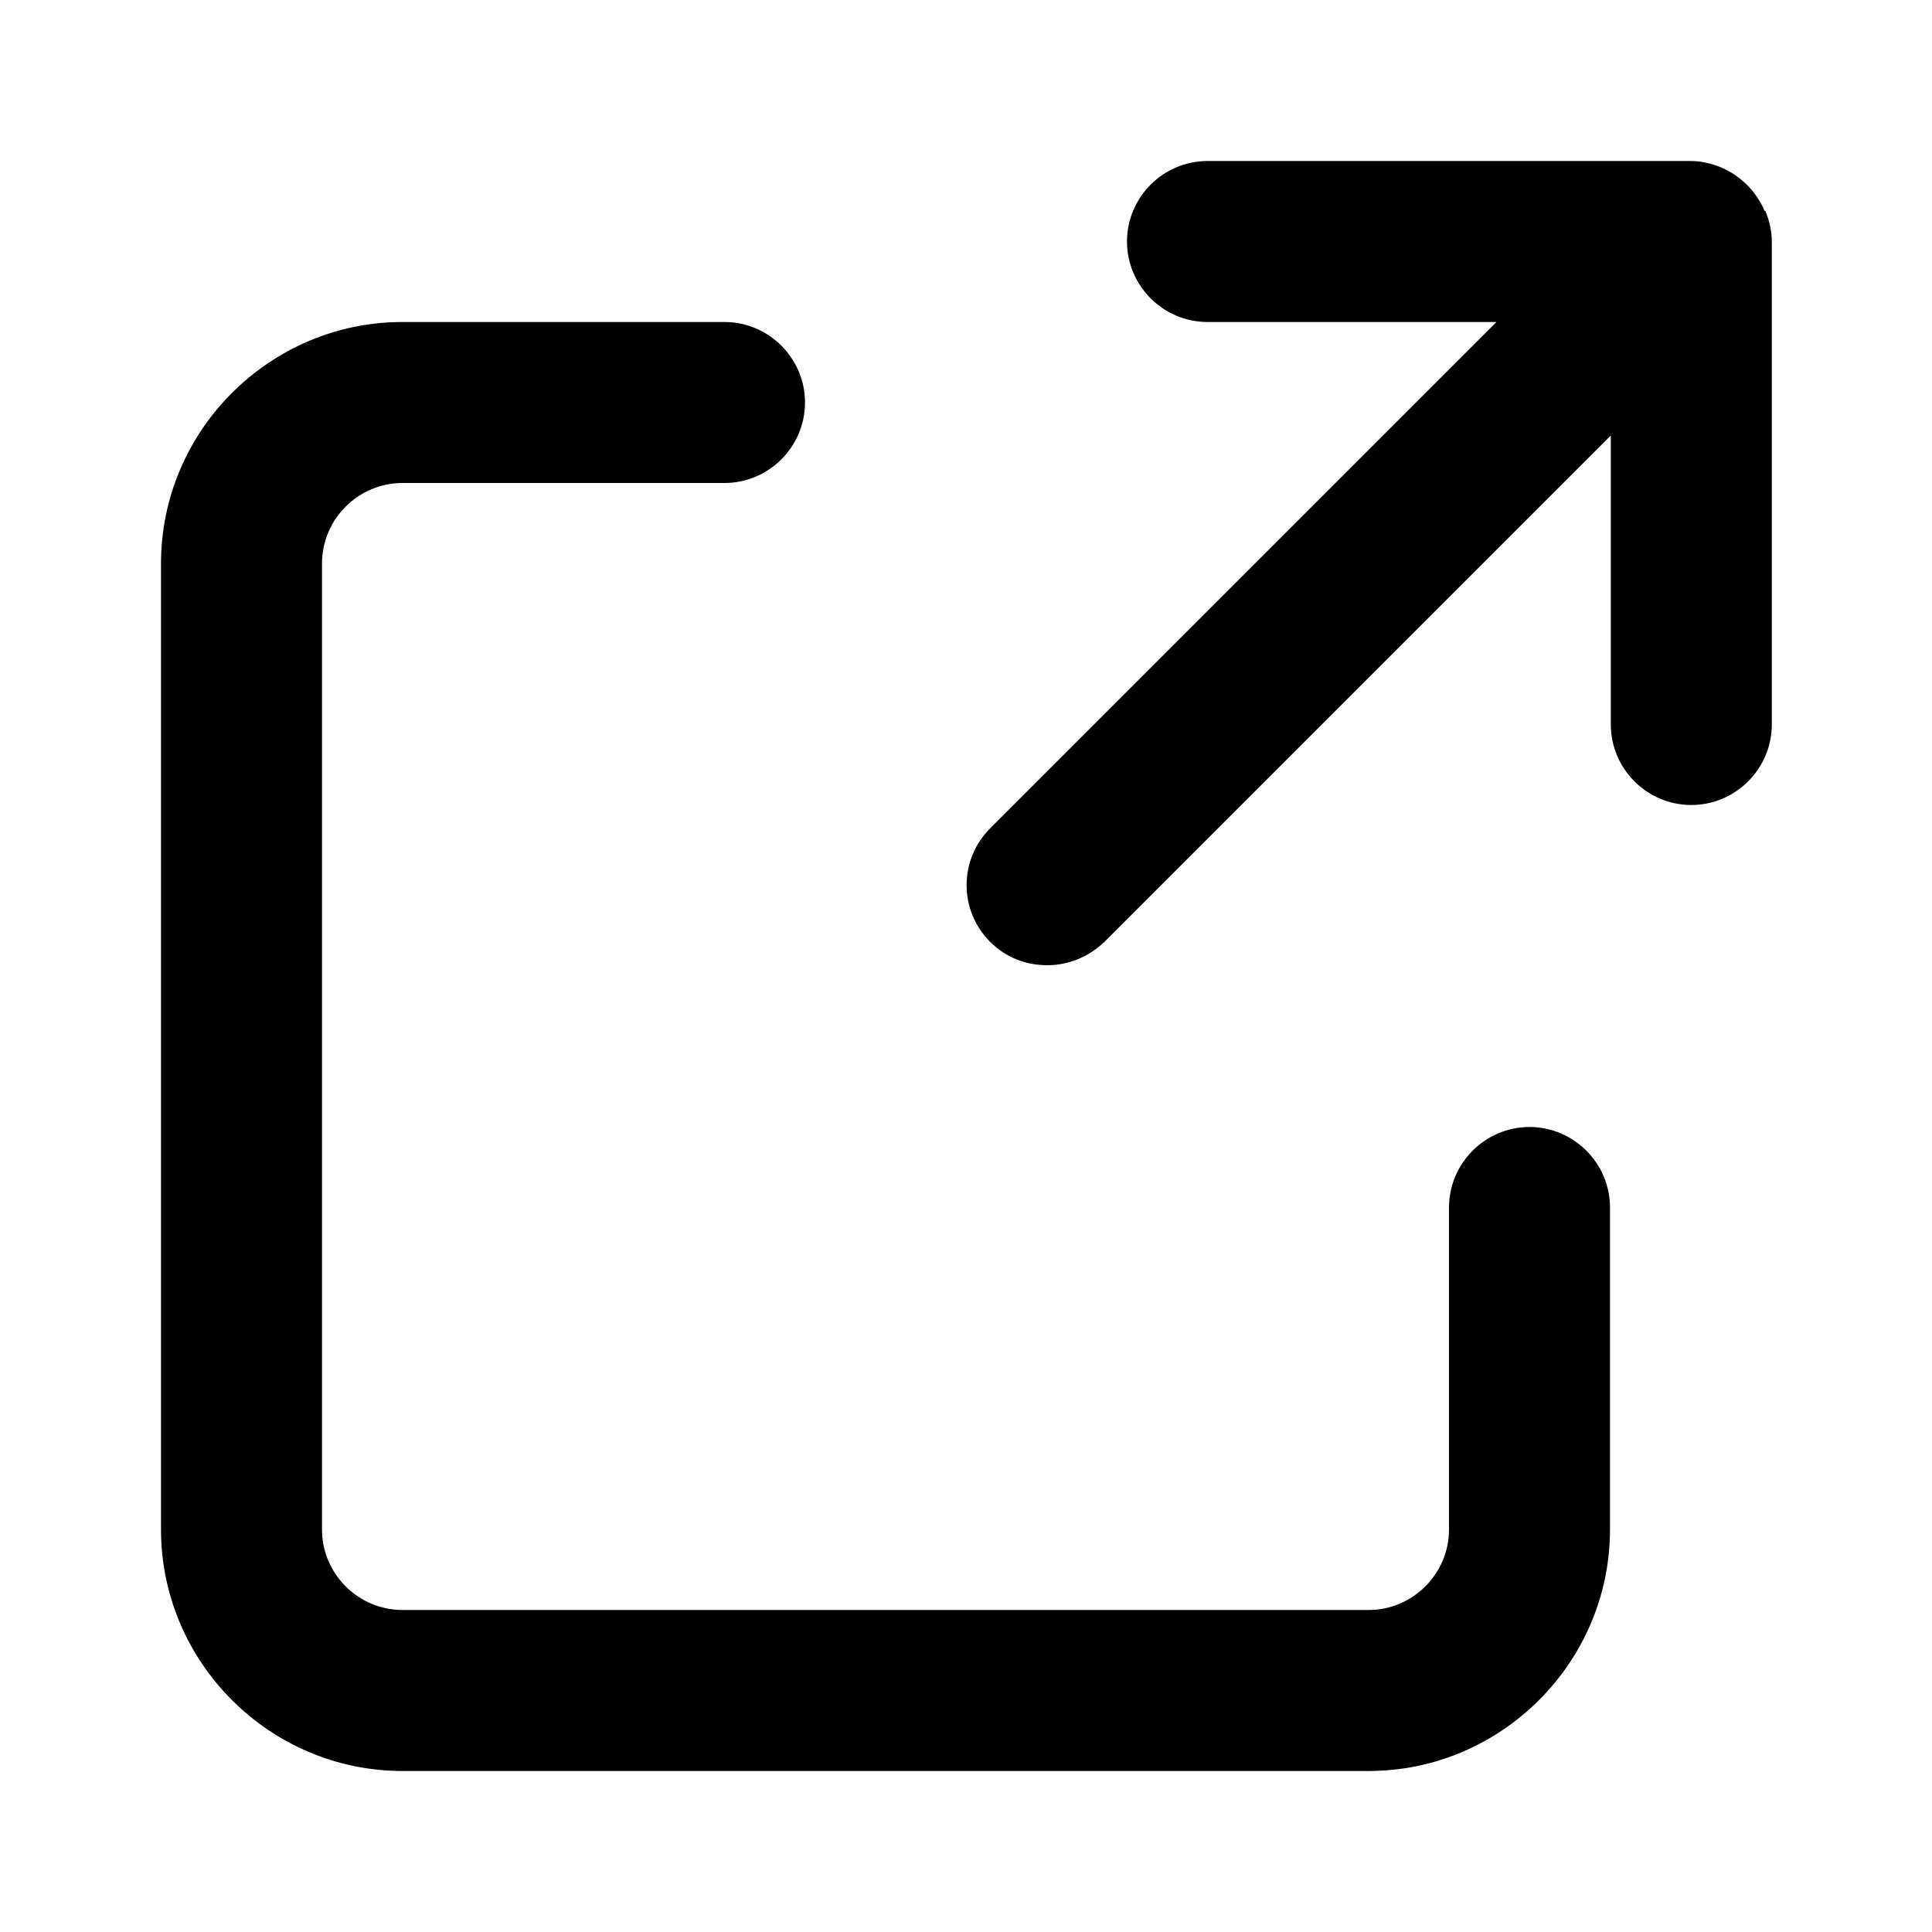<?xml version="1.0" encoding="UTF-8"?><svg id="Layer_1" xmlns="http://www.w3.org/2000/svg" viewBox="0 0 24 24"><path d="M17,22H5c-1.65,0-3-1.35-3-3V7c0-1.65,1.35-3,3-3h4c.55,0,1,.45,1,1s-.45,1-1,1H5c-.55,0-1,.45-1,1v12c0,.55,.45,1,1,1h12c.55,0,1-.45,1-1v-4c0-.55,.45-1,1-1s1,.45,1,1v4c0,1.65-1.35,3-3,3ZM21.92,2.62c-.1-.24-.3-.44-.54-.54-.12-.05-.25-.08-.38-.08h-6c-.55,0-1,.45-1,1s.45,1,1,1h3.59l-6.29,6.29c-.39,.39-.39,1.02,0,1.41,.2,.2,.45,.29,.71,.29s.51-.1,.71-.29l6.29-6.29v3.59c0,.55,.45,1,1,1s1-.45,1-1V3c0-.13-.03-.26-.08-.38Z"/></svg>